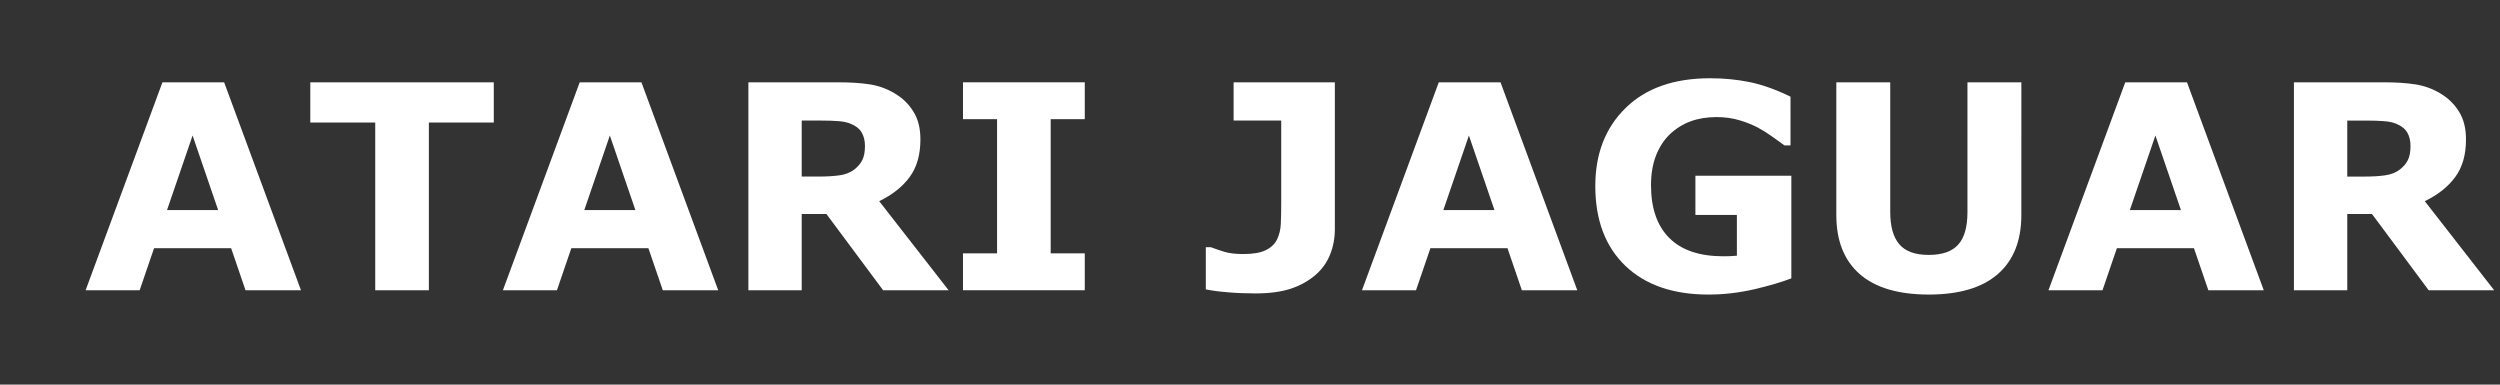 <?xml version="1.0" encoding="UTF-8" standalone="no"?>
<svg
   xmlns:dc="http://purl.org/dc/elements/1.1/"
   xmlns:cc="http://creativecommons.org/ns#"
   xmlns:rdf="http://www.w3.org/1999/02/22-rdf-syntax-ns#"
   xmlns:svg="http://www.w3.org/2000/svg"
   xmlns="http://www.w3.org/2000/svg"
   xmlns:sodipodi="http://sodipodi.sourceforge.net/DTD/sodipodi-0.dtd"
   xmlns:inkscape="http://www.inkscape.org/namespaces/inkscape"
   width="117px"
   height="18px"
   viewBox="0 0 117 18"
   version="1.1"
   id="svg12"
   sodipodi:docname="system.svg"
   inkscape:version="0.92.4 (5da689c313, 2019-01-14)">
  <rect x="0" y="0" width="117" height="18" fill="#333333" stroke="none"/>
  <sodipodi:namedview
     pagecolor="#ffffff"
     bordercolor="#666666"
     borderopacity="1"
     objecttolerance="10"
     gridtolerance="10"
     guidetolerance="10"
     inkscape:pageopacity="0"
     inkscape:pageshadow="2"
     inkscape:window-width="1920"
     inkscape:window-height="1018"
     id="namedview14"
     showgrid="false"
     inkscape:zoom="3.2478632"
     inkscape:cx="94.880589"
     inkscape:cy="8.9999999"
     inkscape:window-x="-8"
     inkscape:window-y="-8"
     inkscape:window-maximized="1"
     inkscape:current-layer="svg12" />
  <!-- Generator: Sketch 45 (43475) - http://www.bohemiancoding.com/sketch -->
  <title
     id="title2">system</title>
  <desc
     id="desc4">Created with Sketch.</desc>
  <defs
     id="defs6" />
  <g
     id="text1135"
     style="font-style:normal;font-variant:normal;font-weight:normal;font-stretch:normal;font-size:20.076px;line-height:1.25;font-family:sans-serif;-inkscape-font-specification:sans-serif;letter-spacing:0px;word-spacing:0px;fill:#ffffff;fill-opacity:1;stroke:none;stroke-width:0.502"
     aria-label="ATARI JAGUAR">
    <path
       inkscape:connector-curvature="0"
       id="path1143"
       style="font-style:normal;font-variant:normal;font-weight:bold;font-stretch:normal;font-size:13.384px;font-family:sans-serif;-inkscape-font-specification:'sans-serif Bold';fill:#ffffff;stroke-width:0.502"
       d="M 14.085,13.583 H 11.49 L 10.817,11.616 H 7.21 L 6.536,13.583 H 4.007 L 7.602,3.852 H 10.49 Z M 10.209,9.831 9.013,6.342 7.817,9.831 Z" />
    <path
       inkscape:connector-curvature="0"
       id="path1145"
       style="font-style:normal;font-variant:normal;font-weight:bold;font-stretch:normal;font-size:13.384px;font-family:sans-serif;-inkscape-font-specification:'sans-serif Bold';fill:#ffffff;stroke-width:0.502"
       d="m 23.11,5.734 h -3.039 v 7.849 h -2.51 V 5.734 H 14.522 V 3.852 h 8.587 z" />
    <path
       inkscape:connector-curvature="0"
       id="path1147"
       style="font-style:normal;font-variant:normal;font-weight:bold;font-stretch:normal;font-size:13.384px;font-family:sans-serif;-inkscape-font-specification:'sans-serif Bold';fill:#ffffff;stroke-width:0.502"
       d="m 33.612,13.583 h -2.594 l -0.673,-1.967 h -3.607 l -0.673,1.967 h -2.529 l 3.594,-9.731 h 2.889 z M 29.736,9.831 28.541,6.342 27.345,9.831 Z" />
    <path
       inkscape:connector-curvature="0"
       id="path1149"
       style="font-style:normal;font-variant:normal;font-weight:bold;font-stretch:normal;font-size:13.384px;font-family:sans-serif;-inkscape-font-specification:'sans-serif Bold';fill:#ffffff;stroke-width:0.502"
       d="m 40.48,6.832 q 0,-0.366 -0.15,-0.627 Q 40.18,5.943 39.814,5.793 39.559,5.688 39.219,5.668 38.879,5.642 38.428,5.642 h -0.908 v 2.621 h 0.771 q 0.601,0 1.006,-0.059 0.405,-0.059 0.68,-0.268 0.261,-0.203 0.379,-0.444 0.124,-0.248 0.124,-0.66 z m 3.915,6.751 h -3.065 l -2.653,-3.568 h -1.157 v 3.568 h -2.496 V 3.852 h 4.209 q 0.863,0 1.483,0.098 0.621,0.098 1.163,0.425 0.549,0.327 0.869,0.85 0.327,0.516 0.327,1.301 0,1.078 -0.503,1.758 -0.497,0.68 -1.425,1.131 z" />
    <path
       inkscape:connector-curvature="0"
       id="path1151"
       style="font-style:normal;font-variant:normal;font-weight:bold;font-stretch:normal;font-size:13.384px;font-family:sans-serif;-inkscape-font-specification:'sans-serif Bold';fill:#ffffff;stroke-width:0.502"
       d="M 50.767,13.583 H 45.068 V 11.857 H 46.663 V 5.577 H 45.068 V 3.852 h 5.699 V 5.577 H 49.172 v 6.28 h 1.595 z" />
    <path
       inkscape:connector-curvature="0"
       id="path1153"
       style="font-style:normal;font-variant:normal;font-weight:bold;font-stretch:normal;font-size:13.384px;font-family:sans-serif;-inkscape-font-specification:'sans-serif Bold';fill:#ffffff;stroke-width:0.502"
       d="m 62.471,10.727 q 0,0.64 -0.229,1.202 -0.229,0.555 -0.68,0.941 -0.477,0.412 -1.15,0.64 -0.673,0.222 -1.666,0.222 -0.673,0 -1.268,-0.052 -0.595,-0.046 -1.046,-0.137 v -1.974 h 0.235 q 0.314,0.118 0.654,0.222 0.34,0.098 0.869,0.098 0.686,0 1.052,-0.183 0.373,-0.183 0.529,-0.51 0.15,-0.32 0.17,-0.699 0.02,-0.386 0.02,-0.98 V 5.642 H 57.733 V 3.852 h 4.738 z" />
    <path
       inkscape:connector-curvature="0"
       id="path1155"
       style="font-style:normal;font-variant:normal;font-weight:bold;font-stretch:normal;font-size:13.384px;font-family:sans-serif;-inkscape-font-specification:'sans-serif Bold';fill:#ffffff;stroke-width:0.502"
       d="m 73.817,13.583 h -2.594 l -0.673,-1.967 h -3.607 l -0.673,1.967 h -2.529 l 3.594,-9.731 h 2.889 z M 69.941,9.831 68.745,6.342 67.549,9.831 Z" />
    <path
       inkscape:connector-curvature="0"
       id="path1157"
       style="font-style:normal;font-variant:normal;font-weight:bold;font-stretch:normal;font-size:13.384px;font-family:sans-serif;-inkscape-font-specification:'sans-serif Bold';fill:#ffffff;stroke-width:0.502"
       d="m 83.835,13.027 q -0.654,0.255 -1.732,0.51 -1.078,0.248 -2.15,0.248 -2.483,0 -3.888,-1.346 -1.405,-1.353 -1.405,-3.732 0,-2.268 1.418,-3.653 1.418,-1.392 3.954,-1.392 0.961,0 1.83,0.176 0.869,0.17 1.934,0.686 V 6.806 H 83.515 Q 83.332,6.668 82.979,6.42 82.626,6.165 82.299,5.989 81.92,5.78 81.411,5.629 80.907,5.479 80.339,5.479 q -0.667,0 -1.209,0.196 -0.542,0.196 -0.974,0.601 -0.412,0.392 -0.654,1 -0.235,0.601 -0.235,1.392 0,1.614 0.856,2.47 0.856,0.856 2.529,0.856 0.144,0 0.314,-0.006 0.176,-0.006 0.32,-0.02 v -1.908 H 79.345 V 8.224 h 4.49 z" />
    <path
       inkscape:connector-curvature="0"
       id="path1159"
       style="font-style:normal;font-variant:normal;font-weight:bold;font-stretch:normal;font-size:13.384px;font-family:sans-serif;-inkscape-font-specification:'sans-serif Bold';fill:#ffffff;stroke-width:0.502"
       d="m 94.599,10.06 q 0,1.804 -1.098,2.764 -1.098,0.961 -3.235,0.961 -2.137,0 -3.235,-0.961 -1.091,-0.961 -1.091,-2.758 V 3.852 h 2.523 V 9.923 q 0,1.013 0.425,1.51 0.425,0.497 1.379,0.497 0.941,0 1.372,-0.477 0.438,-0.477 0.438,-1.529 V 3.852 h 2.523 z" />
    <path
       inkscape:connector-curvature="0"
       id="path1161"
       style="font-style:normal;font-variant:normal;font-weight:bold;font-stretch:normal;font-size:13.384px;font-family:sans-serif;-inkscape-font-specification:'sans-serif Bold';fill:#ffffff;stroke-width:0.502"
       d="m 105.944,13.583 h -2.594 l -0.673,-1.967 h -3.607 l -0.673,1.967 h -2.529 l 3.594,-9.731 h 2.889 z M 102.068,9.831 100.873,6.342 99.677,9.831 Z" />
    <path
       inkscape:connector-curvature="0"
       id="path1163"
       style="font-style:normal;font-variant:normal;font-weight:bold;font-stretch:normal;font-size:13.384px;font-family:sans-serif;-inkscape-font-specification:'sans-serif Bold';fill:#ffffff;stroke-width:0.502"
       d="m 112.812,6.832 q 0,-0.366 -0.15,-0.627 -0.15,-0.261 -0.516,-0.412 -0.255,-0.105 -0.595,-0.124 -0.34,-0.026 -0.791,-0.026 h -0.908 v 2.621 h 0.771 q 0.601,0 1.006,-0.059 0.405,-0.059 0.68,-0.268 0.261,-0.203 0.379,-0.444 0.124,-0.248 0.124,-0.66 z m 3.915,6.751 h -3.065 l -2.653,-3.568 h -1.157 v 3.568 h -2.496 V 3.852 h 4.209 q 0.863,0 1.484,0.098 0.621,0.098 1.163,0.425 0.549,0.327 0.869,0.85 0.327,0.516 0.327,1.301 0,1.078 -0.503,1.758 -0.497,0.68 -1.425,1.131 z" />
  </g>
</svg>

